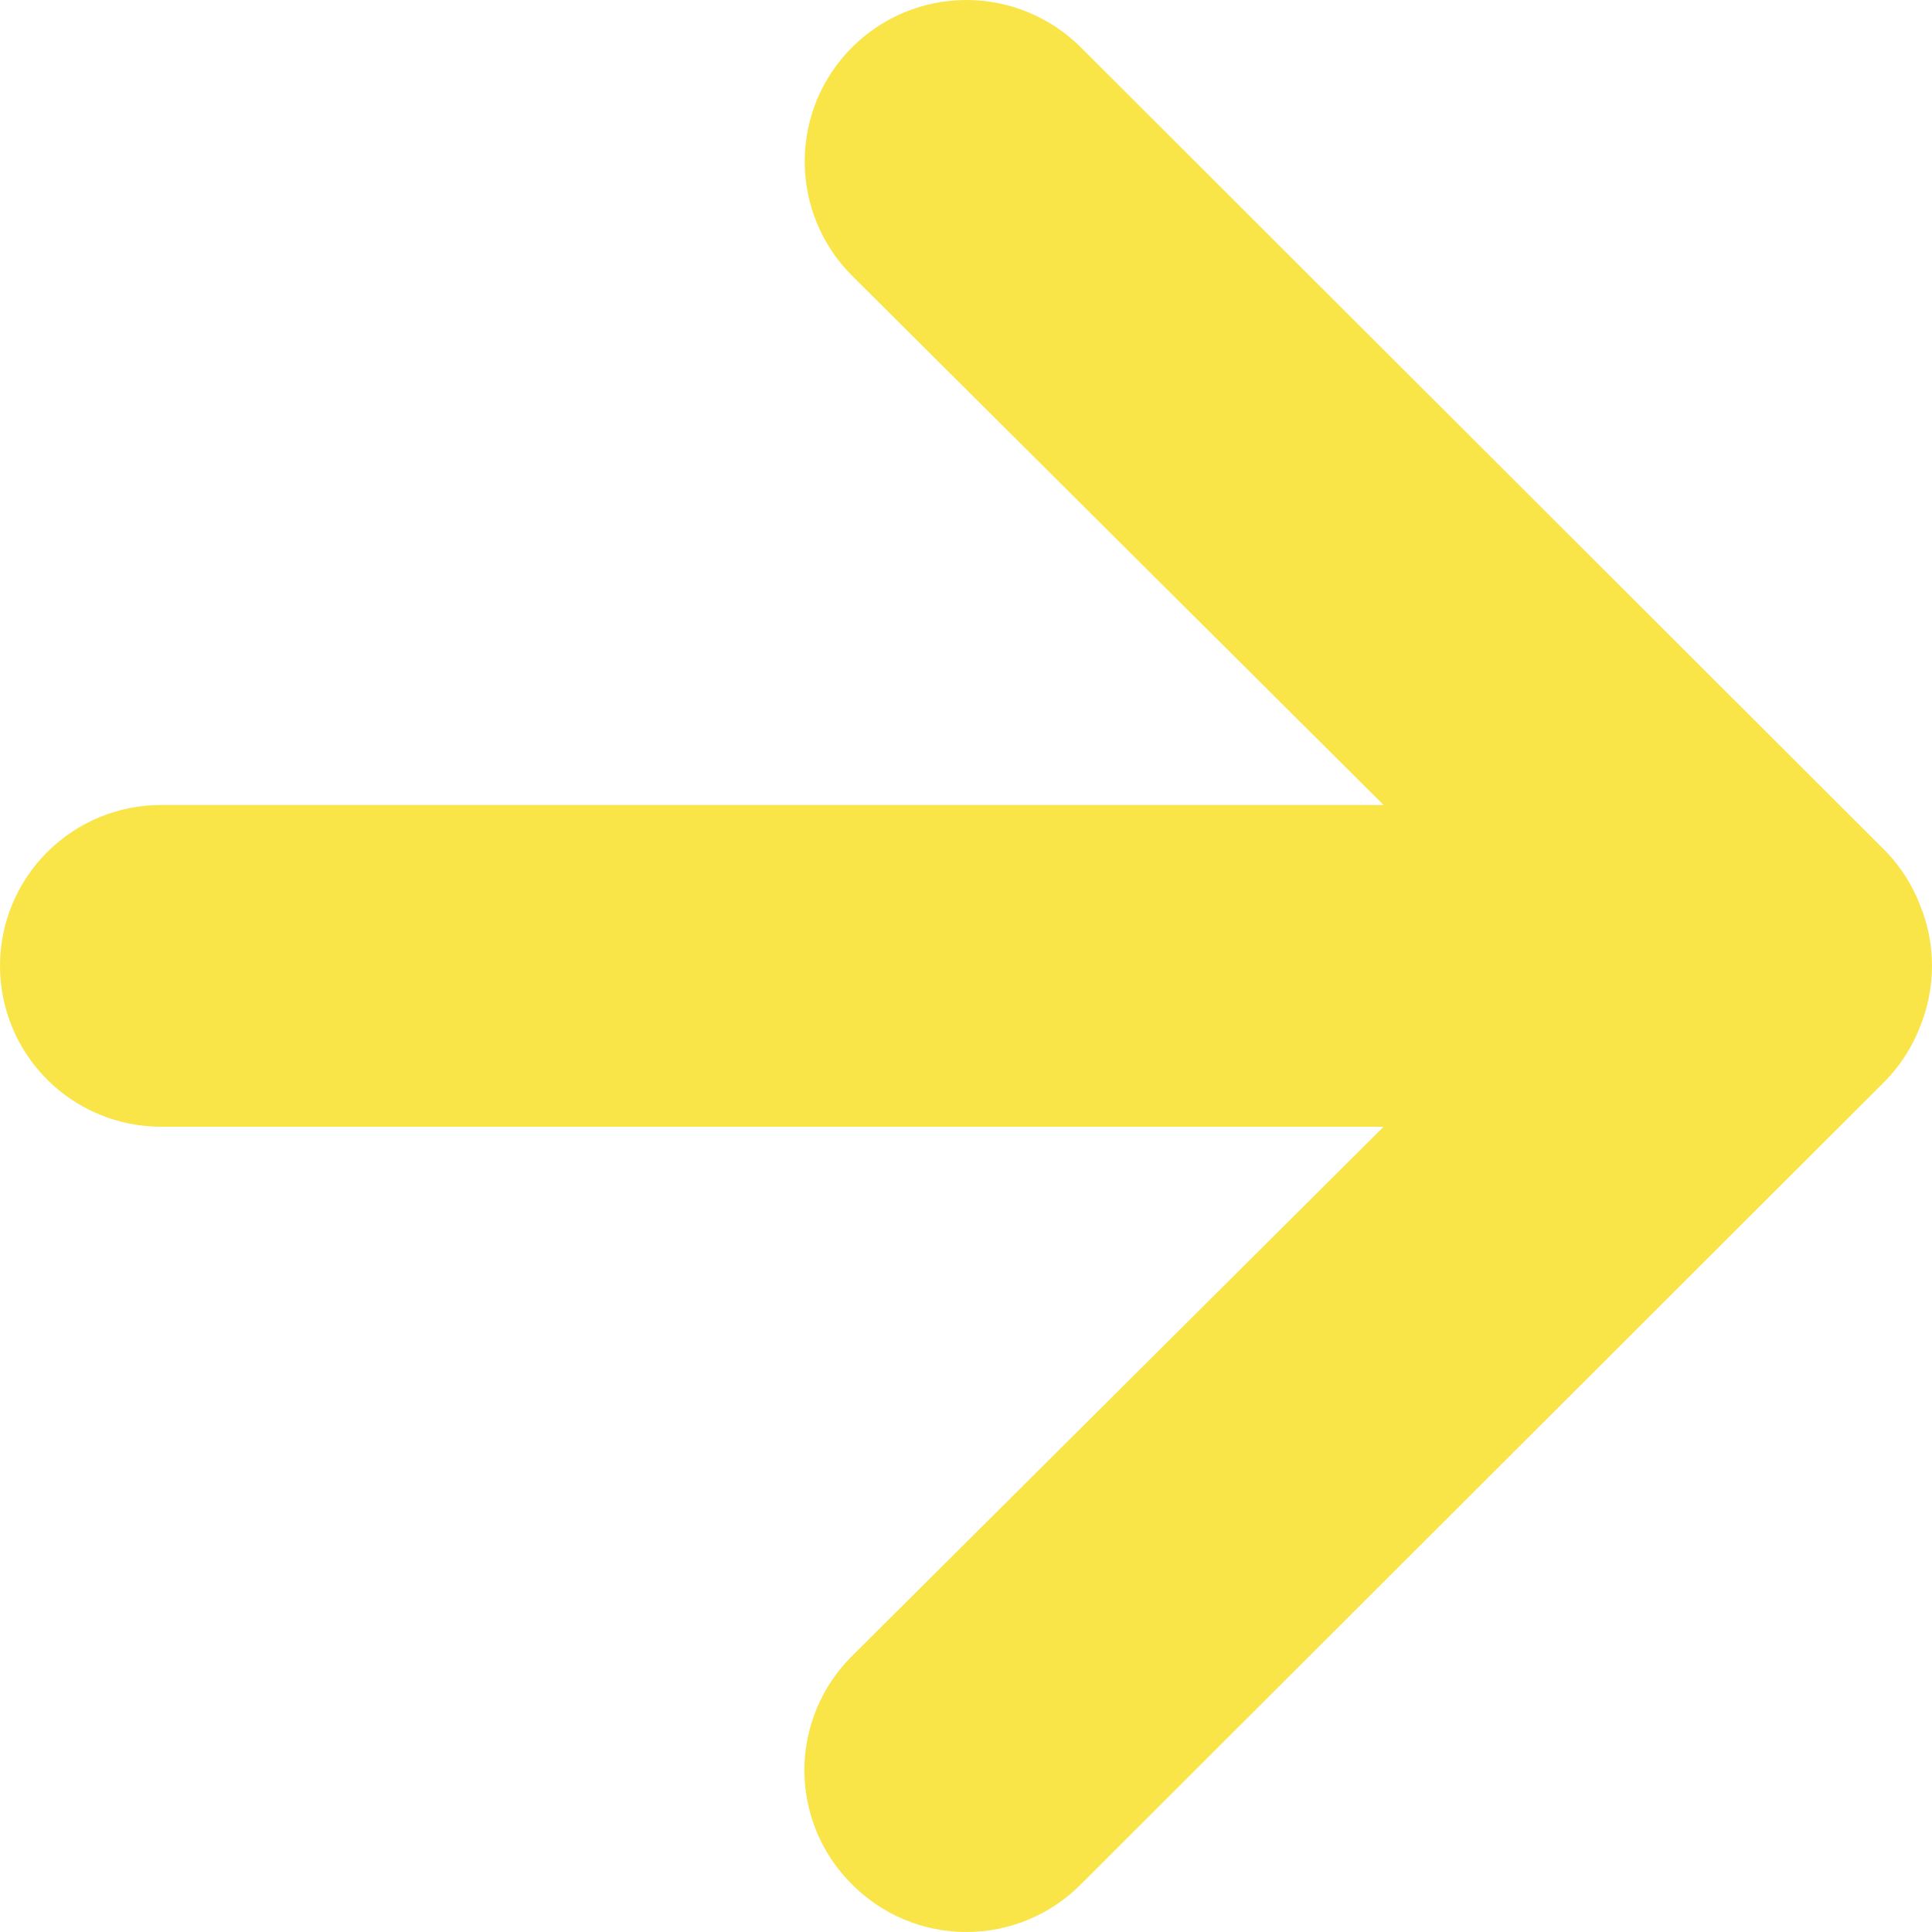 <svg width="35" height="35" viewBox="0 0 35 35" fill="none" xmlns="http://www.w3.org/2000/svg">
<path d="M34.781 16.39C34.642 16.032 34.434 15.706 34.168 15.428L19.579 0.857C19.307 0.585 18.984 0.37 18.628 0.223C18.273 0.076 17.892 0 17.507 0C16.73 0 15.985 0.308 15.436 0.857C15.164 1.129 14.948 1.451 14.8 1.806C14.653 2.161 14.578 2.542 14.578 2.926C14.578 3.702 14.886 4.447 15.436 4.995L25.065 14.583H2.918C2.144 14.583 1.402 14.89 0.855 15.437C0.307 15.983 0 16.725 0 17.497C0 18.27 0.307 19.012 0.855 19.558C1.402 20.105 2.144 20.412 2.918 20.412H25.065L15.436 30C15.162 30.271 14.945 30.593 14.797 30.948C14.649 31.303 14.572 31.684 14.572 32.069C14.572 32.454 14.649 32.834 14.797 33.19C14.945 33.545 15.162 33.867 15.436 34.138C15.707 34.411 16.03 34.628 16.385 34.776C16.741 34.924 17.122 35 17.507 35C17.892 35 18.274 34.924 18.629 34.776C18.985 34.628 19.308 34.411 19.579 34.138L34.168 19.567C34.434 19.29 34.642 18.963 34.781 18.605C35.073 17.895 35.073 17.1 34.781 16.39Z" fill="#F9E547"/>
</svg>
